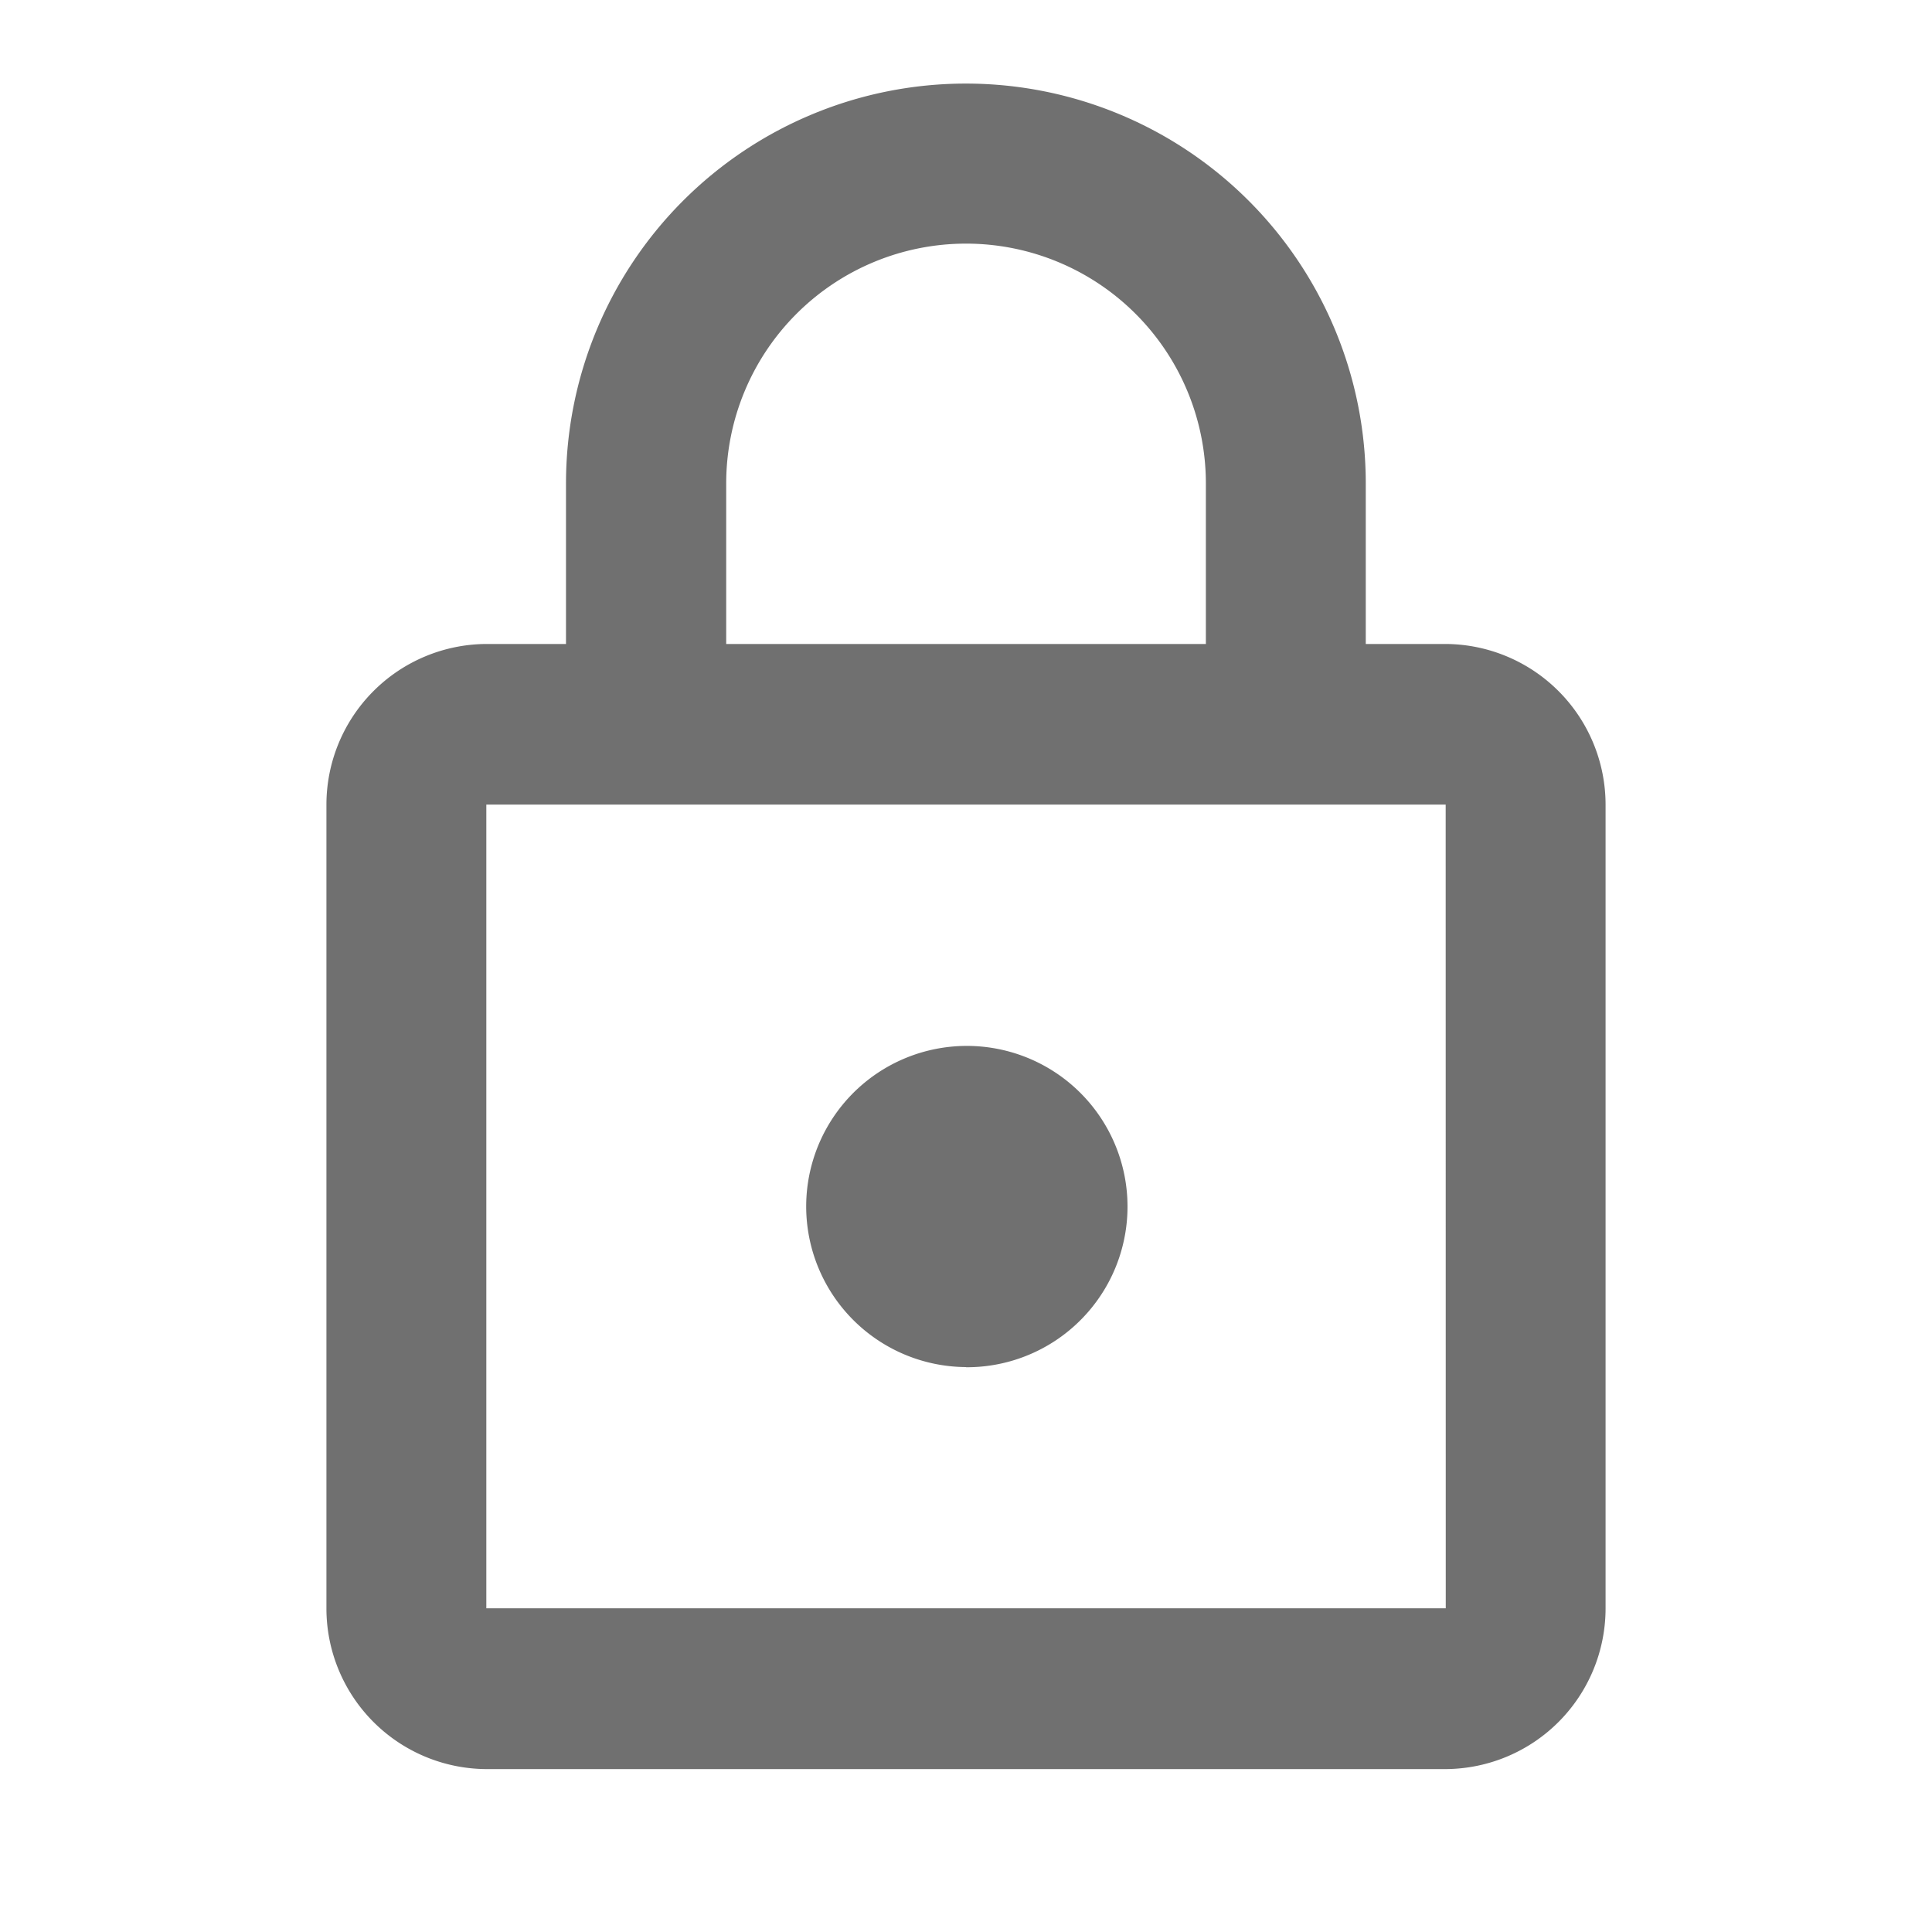 <svg id="ic-lock" xmlns="http://www.w3.org/2000/svg" width="25" height="25" viewBox="0 0 25 25">
  <g id="Group_134" data-name="Group 134">
    <path id="Path_165" data-name="Path 165" d="M0,0H25V25H0Z" fill="none"/>
    <path id="Path_166" data-name="Path 166" d="M0,0H25V25H0Z" fill="none" opacity="0.87"/>
  </g>
  <path id="Path_167" data-name="Path 167" d="M18.483,8.277H17.449V6.2A5.173,5.173,0,1,0,7.1,6.2V8.277H6.069A2.08,2.08,0,0,0,4,10.357v10.4a2.08,2.08,0,0,0,2.069,2.079H18.483a2.08,2.08,0,0,0,2.069-2.079v-10.4A2.08,2.08,0,0,0,18.483,8.277ZM9.173,6.2a3.1,3.1,0,1,1,6.207,0V8.277H9.173Zm9.311,14.555H6.069v-10.4H18.483Zm-6.207-3.119a2.079,2.079,0,1,0-2.069-2.079A2.08,2.08,0,0,0,12.276,17.634Z" transform="translate(0.224 0.056)" fill="#707070"/>
</svg>
